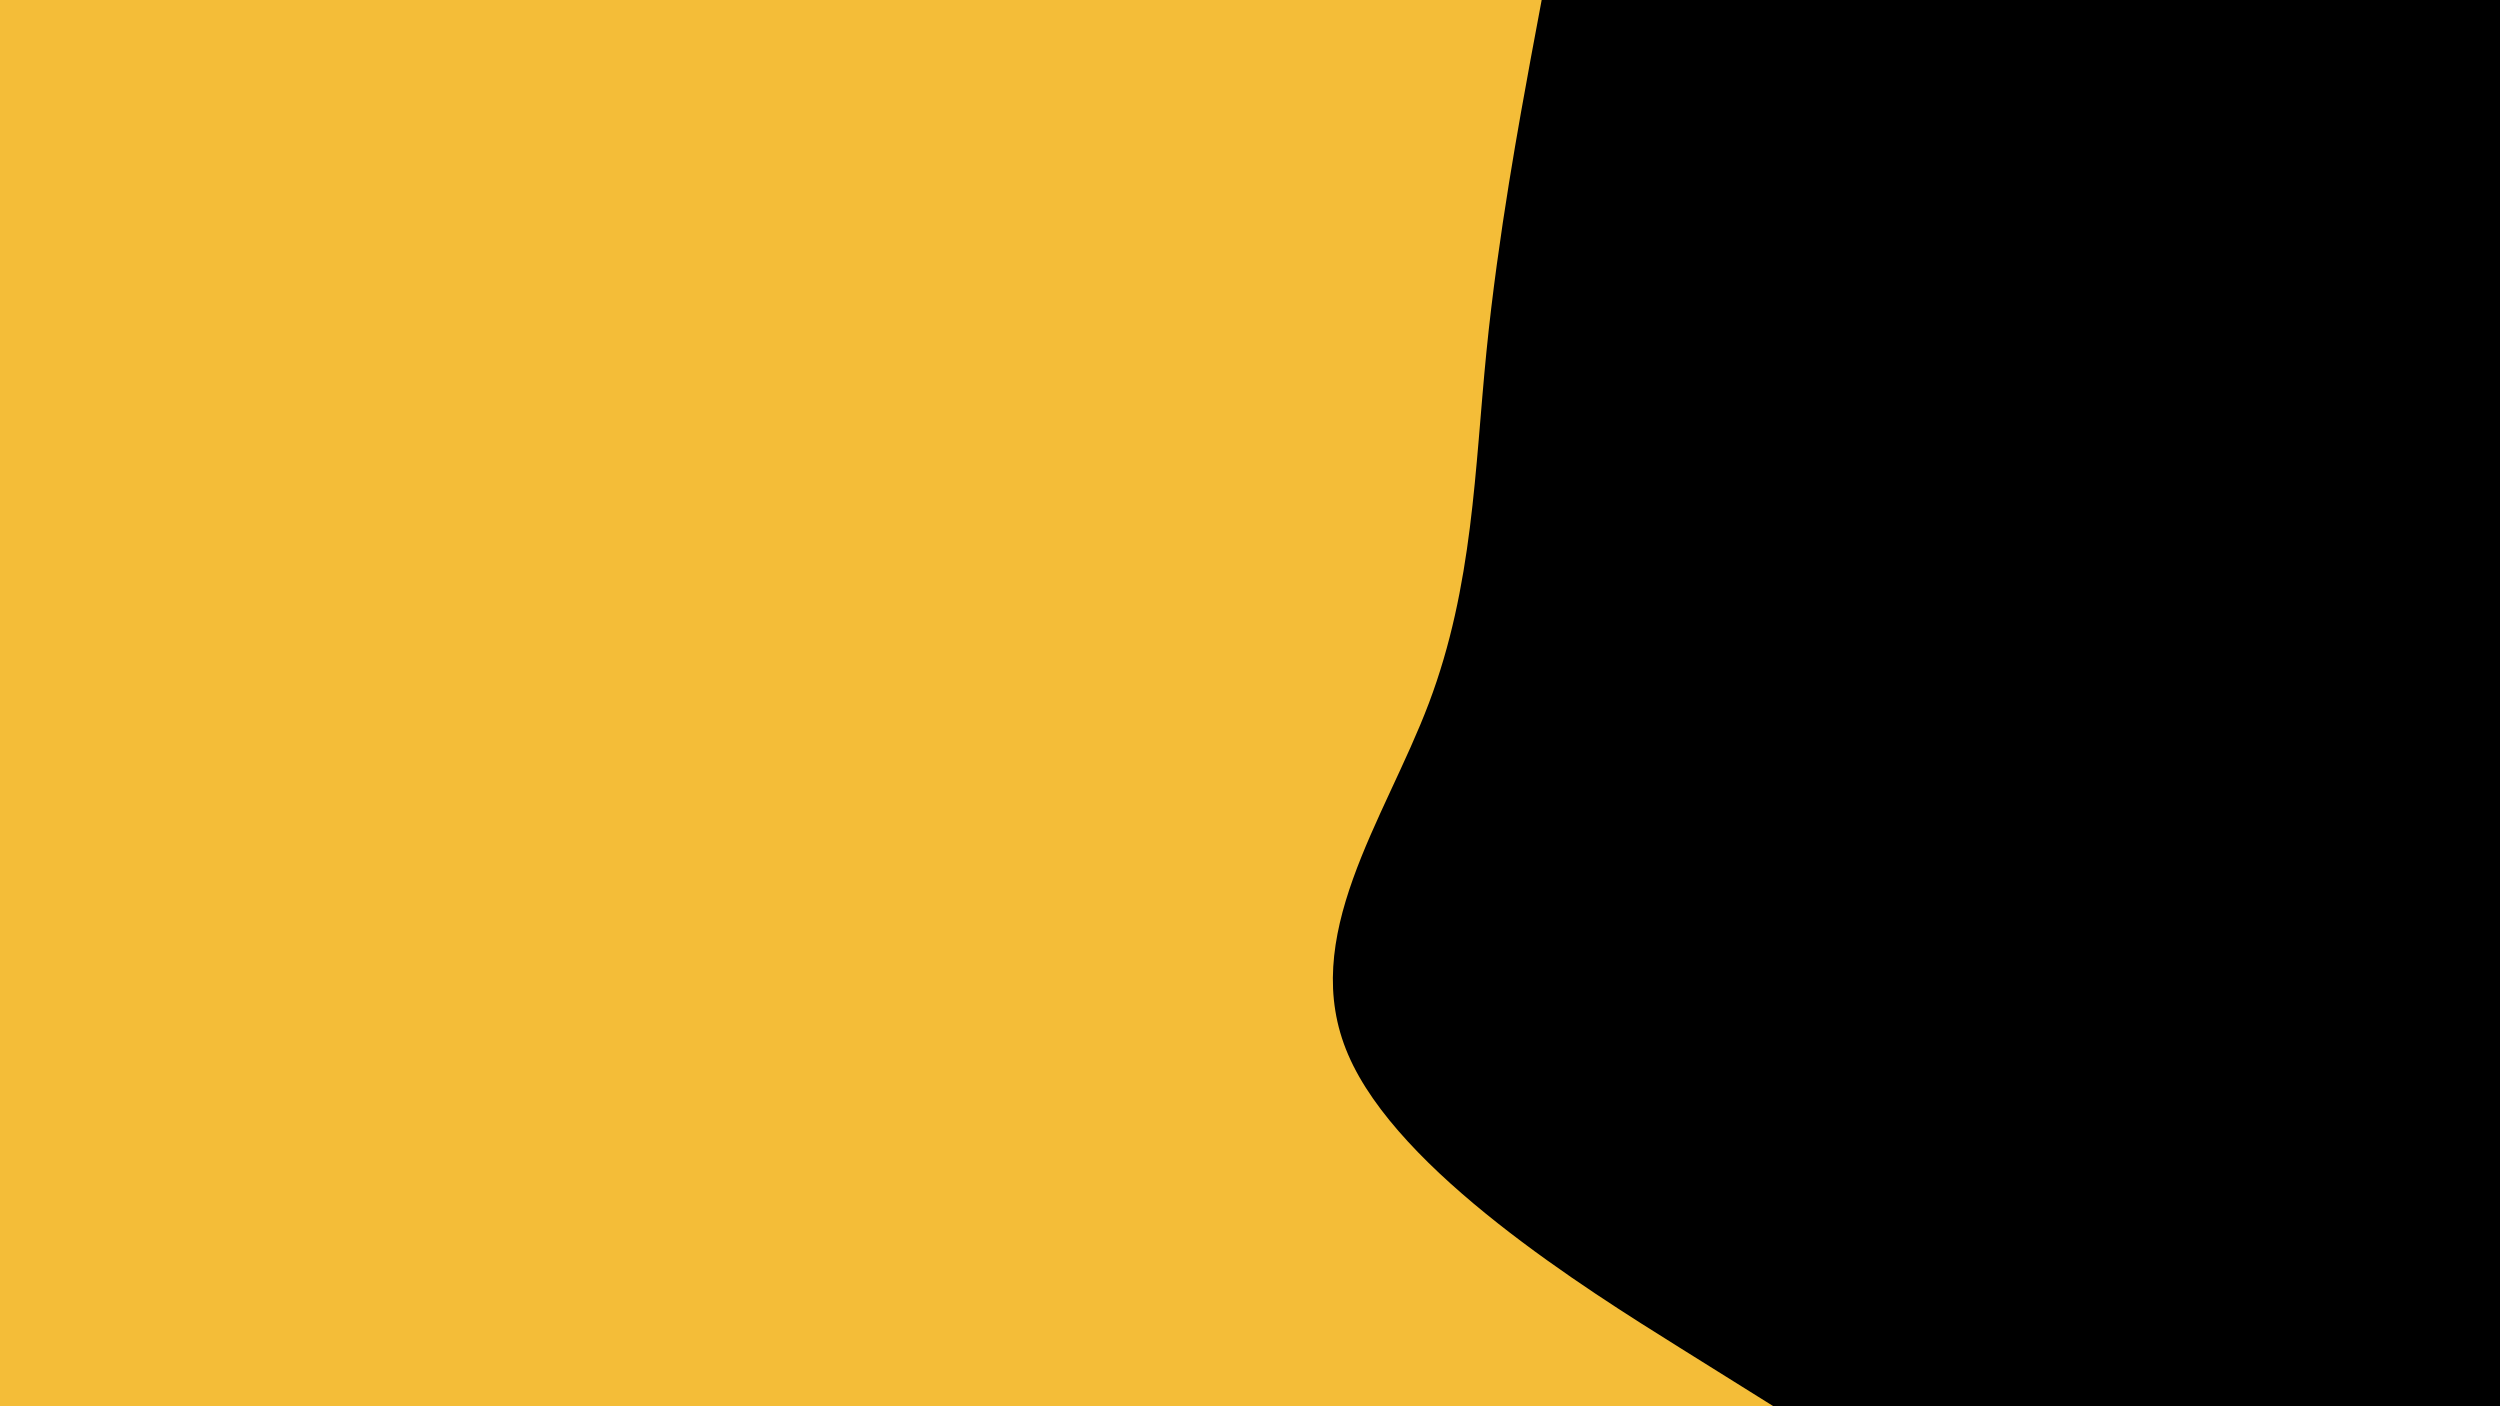 <svg id="visual" viewBox="0 0 960 540" width="960" height="540" xmlns="http://www.w3.org/2000/svg" xmlns:xlink="http://www.w3.org/1999/xlink" version="1.1"><rect x="0" y="0" width="960" height="540" fill="#f4bd38"></rect><path d="M681 540L645 517.5C609 495 537 450 517.7 405C498.3 360 531.7 315 548.7 270C565.7 225 566.3 180 570.8 135C575.3 90 583.7 45 587.8 22.5L592 0L960 0L960 22.5C960 45 960 90 960 135C960 180 960 225 960 270C960 315 960 360 960 405C960 450 960 495 960 517.5L960 540Z" fill="#000000" stroke-linecap="round" stroke-linejoin="miter"></path></svg>